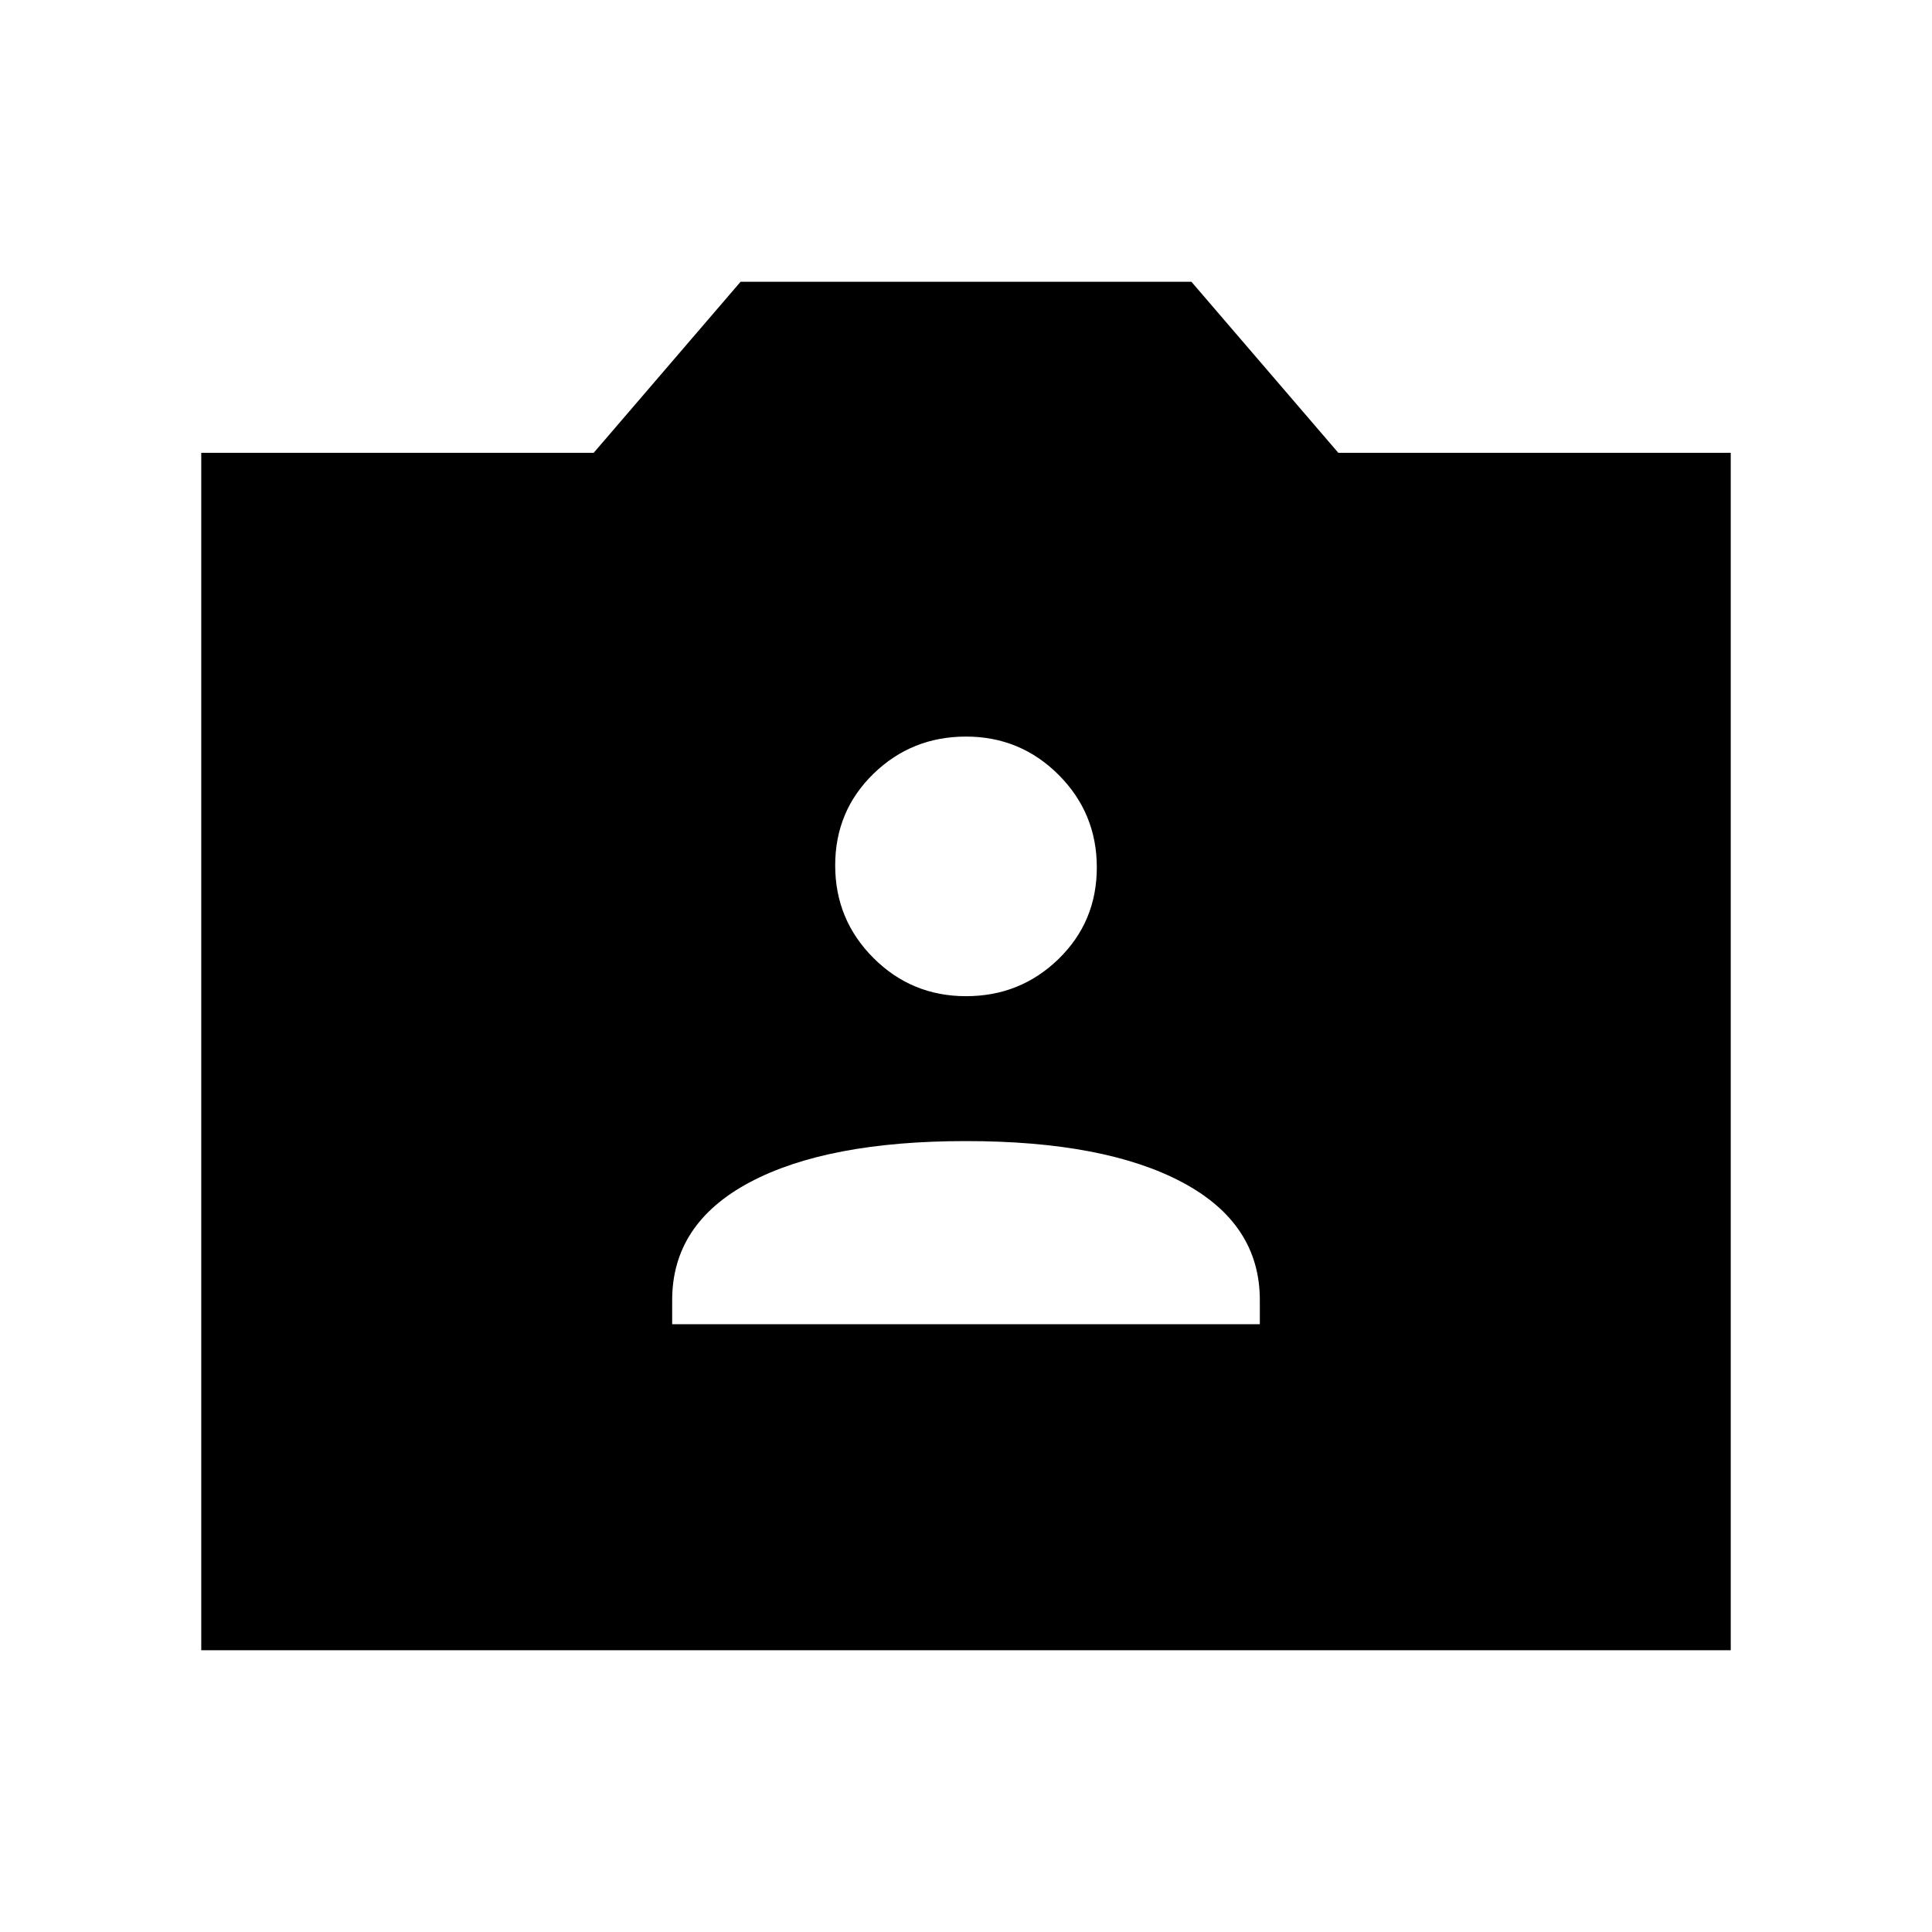 <svg xmlns="http://www.w3.org/2000/svg" height="48" width="48"><path d="M16.7 32.9H31.3V32.3Q31.3 30.4 29.375 29.375Q27.45 28.35 24 28.35Q20.55 28.35 18.625 29.375Q16.7 30.4 16.7 32.3ZM24 24.75Q25.35 24.75 26.3 23.825Q27.25 22.9 27.25 21.55Q27.25 20.2 26.3 19.25Q25.35 18.3 24 18.3Q22.65 18.3 21.7 19.225Q20.75 20.15 20.75 21.5Q20.75 22.85 21.7 23.8Q22.65 24.75 24 24.75ZM5 41V11.25H14.75L18.4 7H29.6L33.25 11.25H43V41Z"/></svg>